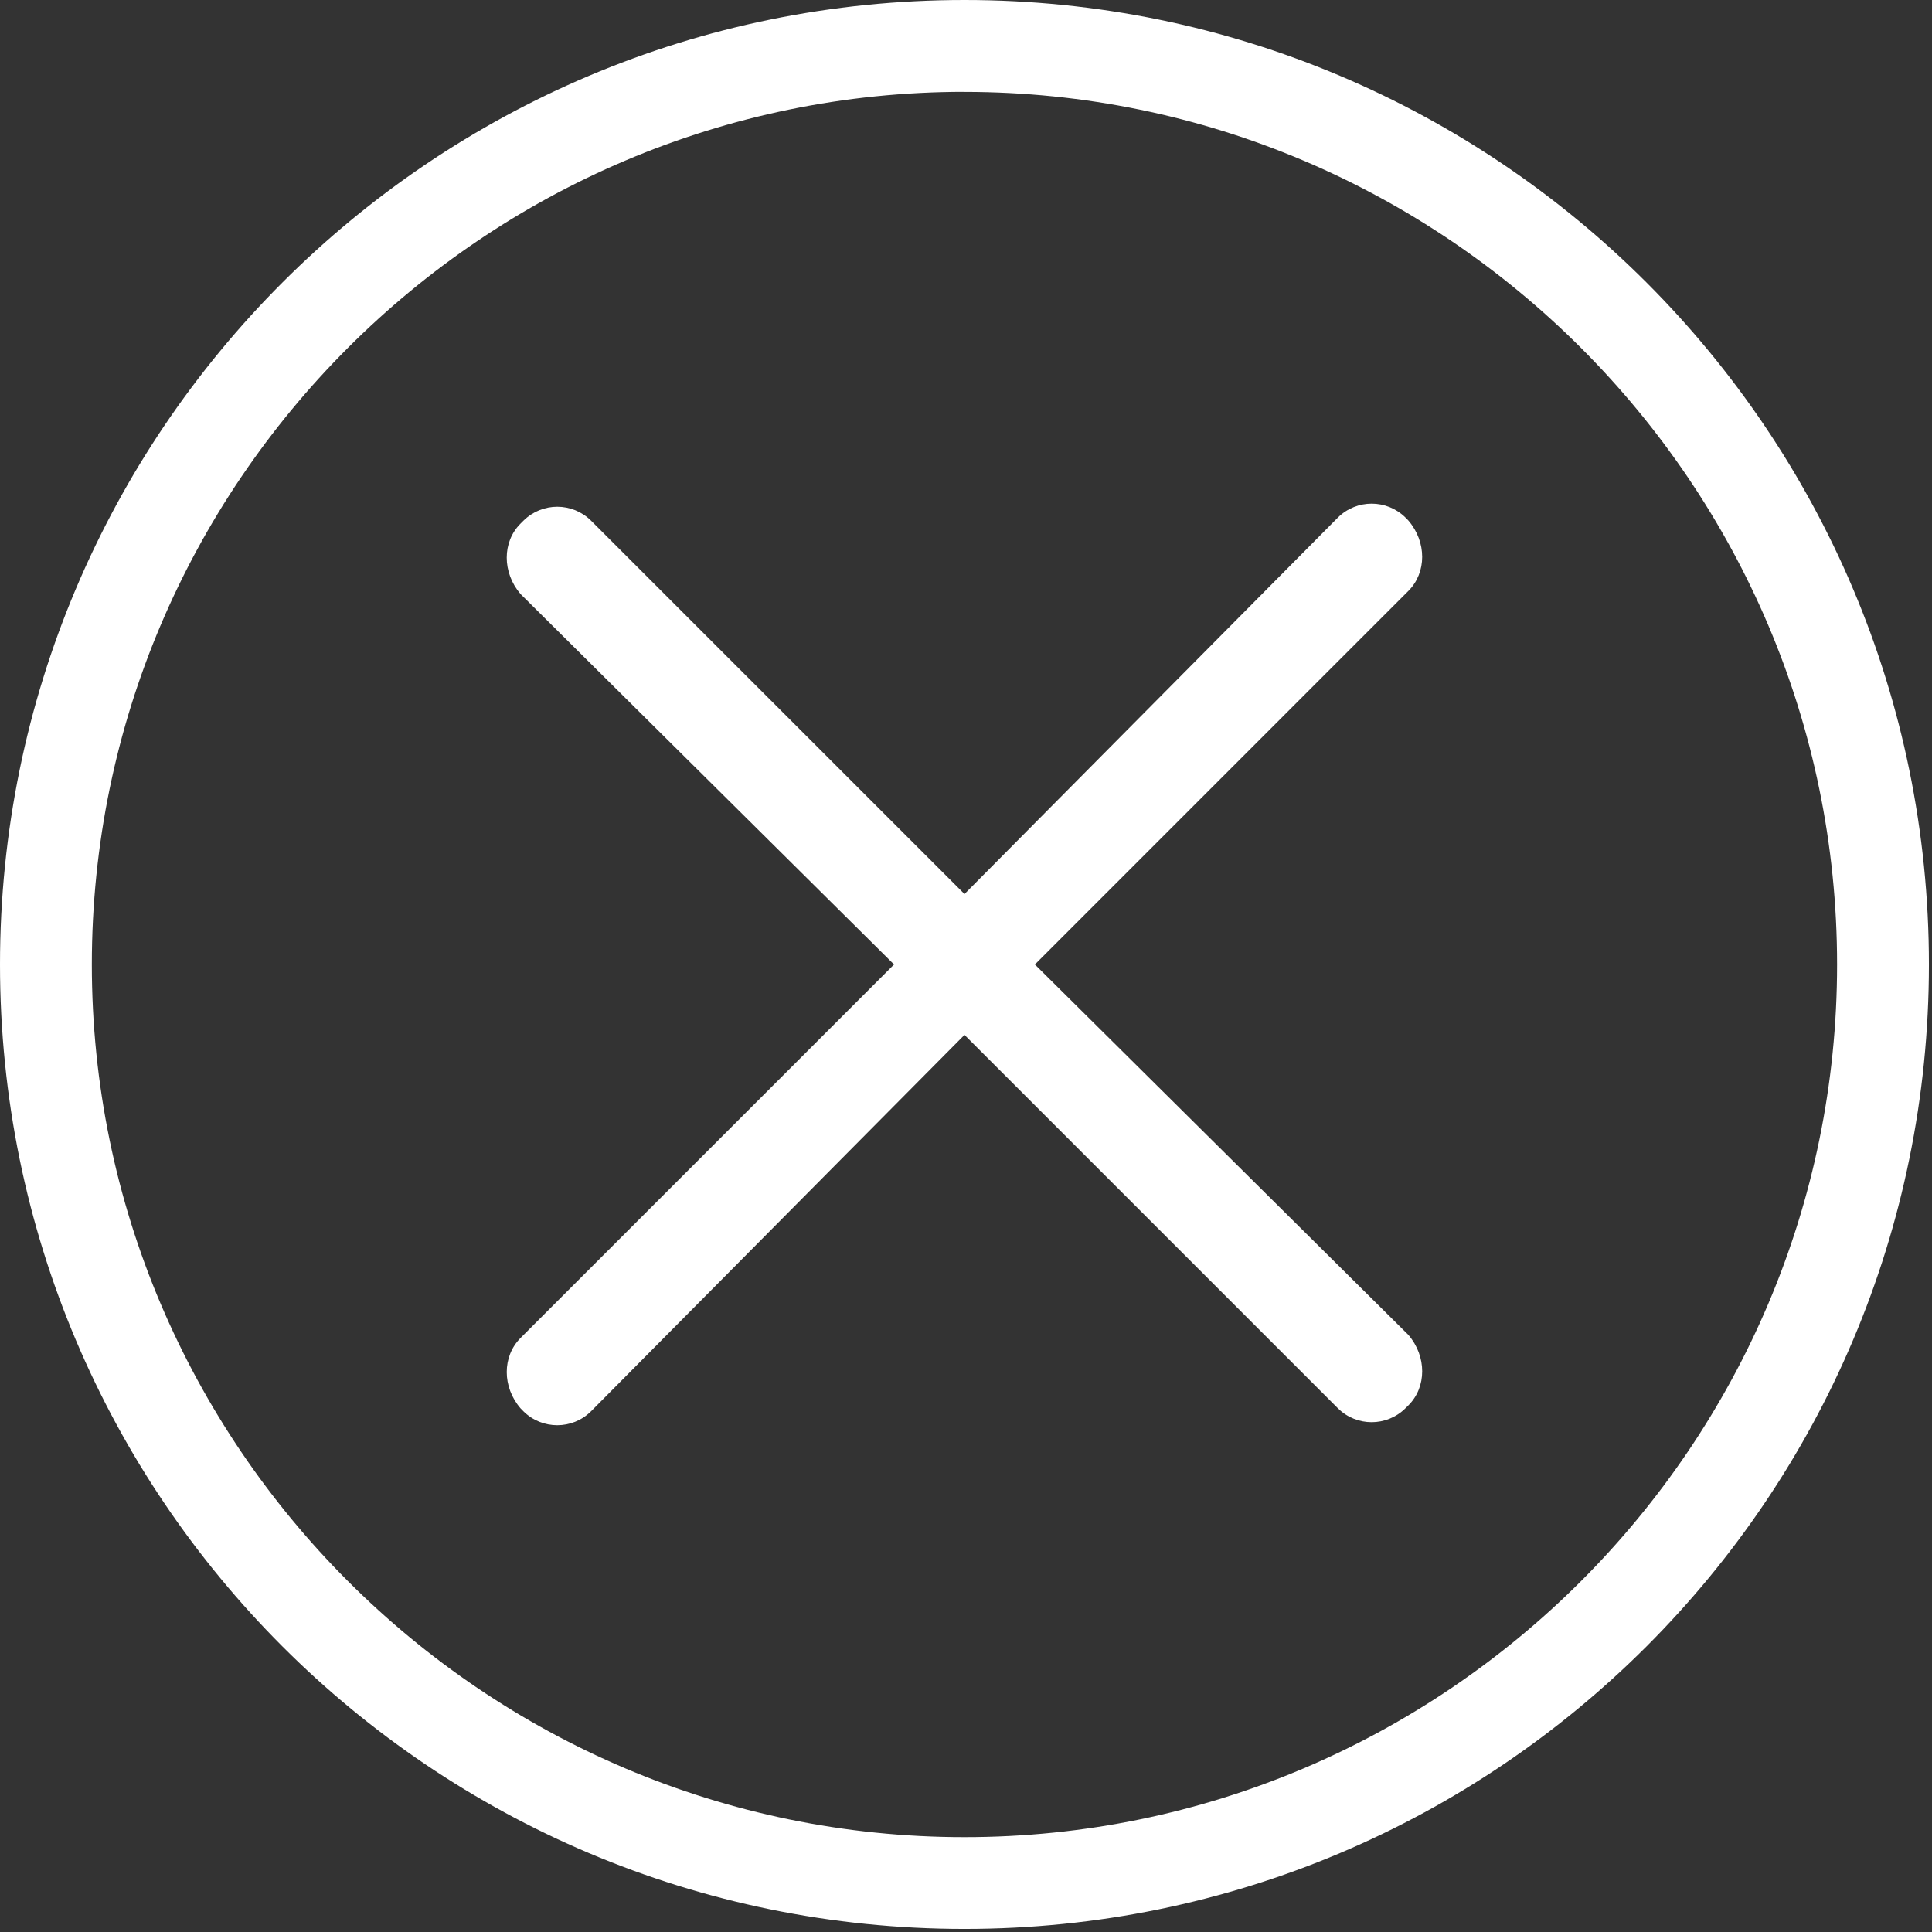 <?xml version="1.0" encoding="UTF-8"?>
<svg width="32px" height="32px" viewBox="0 0 32 32" version="1.1" xmlns="http://www.w3.org/2000/svg" xmlns:xlink="http://www.w3.org/1999/xlink">
    <rect x="0" y="0" width="32" height="32" fill="#333333" stroke="none"/>
    <!-- Generator: Sketch 60 (88103) - https://sketch.com -->
    <title>形状</title>
    <desc>Created with Sketch.</desc>
    <g id="页面-1" stroke="none" stroke-width="1" fill="none" fill-rule="evenodd">
        <g id="卡片弹窗" transform="translate(-171, -458)" fill="#FFFFFF" fill-rule="nonzero">
            <path d="M186.975,489.949 C178.151,489.949 171,482.798 171,473.975 C171,465.151 178.151,458 186.975,458 C195.798,458 202.949,465.151 202.949,473.975 C202.949,482.798 195.798,489.949 186.975,489.949 Z M186.975,459.521 C179.012,459.521 172.521,466.013 172.521,473.975 C172.521,481.937 179.013,488.429 186.975,488.429 C194.937,488.429 201.428,481.937 201.428,473.975 C201.428,466.013 194.936,459.522 186.975,459.522 L186.975,459.521 Z M188.141,473.975 L194.327,467.788 C194.632,467.483 194.632,466.976 194.327,466.621 L194.277,466.57 L194.277,466.57 C193.967,466.266 193.471,466.266 193.162,466.57 L186.975,472.808 L180.788,466.622 L180.788,466.622 C180.478,466.317 179.982,466.317 179.672,466.622 L179.621,466.673 C179.317,466.976 179.317,467.483 179.621,467.838 L185.808,473.975 L179.622,480.161 C179.317,480.466 179.317,480.973 179.622,481.327 L179.672,481.378 L179.672,481.378 C179.982,481.682 180.478,481.682 180.787,481.378 L186.975,475.141 L193.161,481.327 L193.161,481.327 C193.471,481.632 193.967,481.632 194.277,481.327 L194.328,481.277 C194.632,480.973 194.632,480.466 194.328,480.111 L188.141,473.975 L188.141,473.975 Z" id="形状"></path>
        </g>
    </g>
</svg>